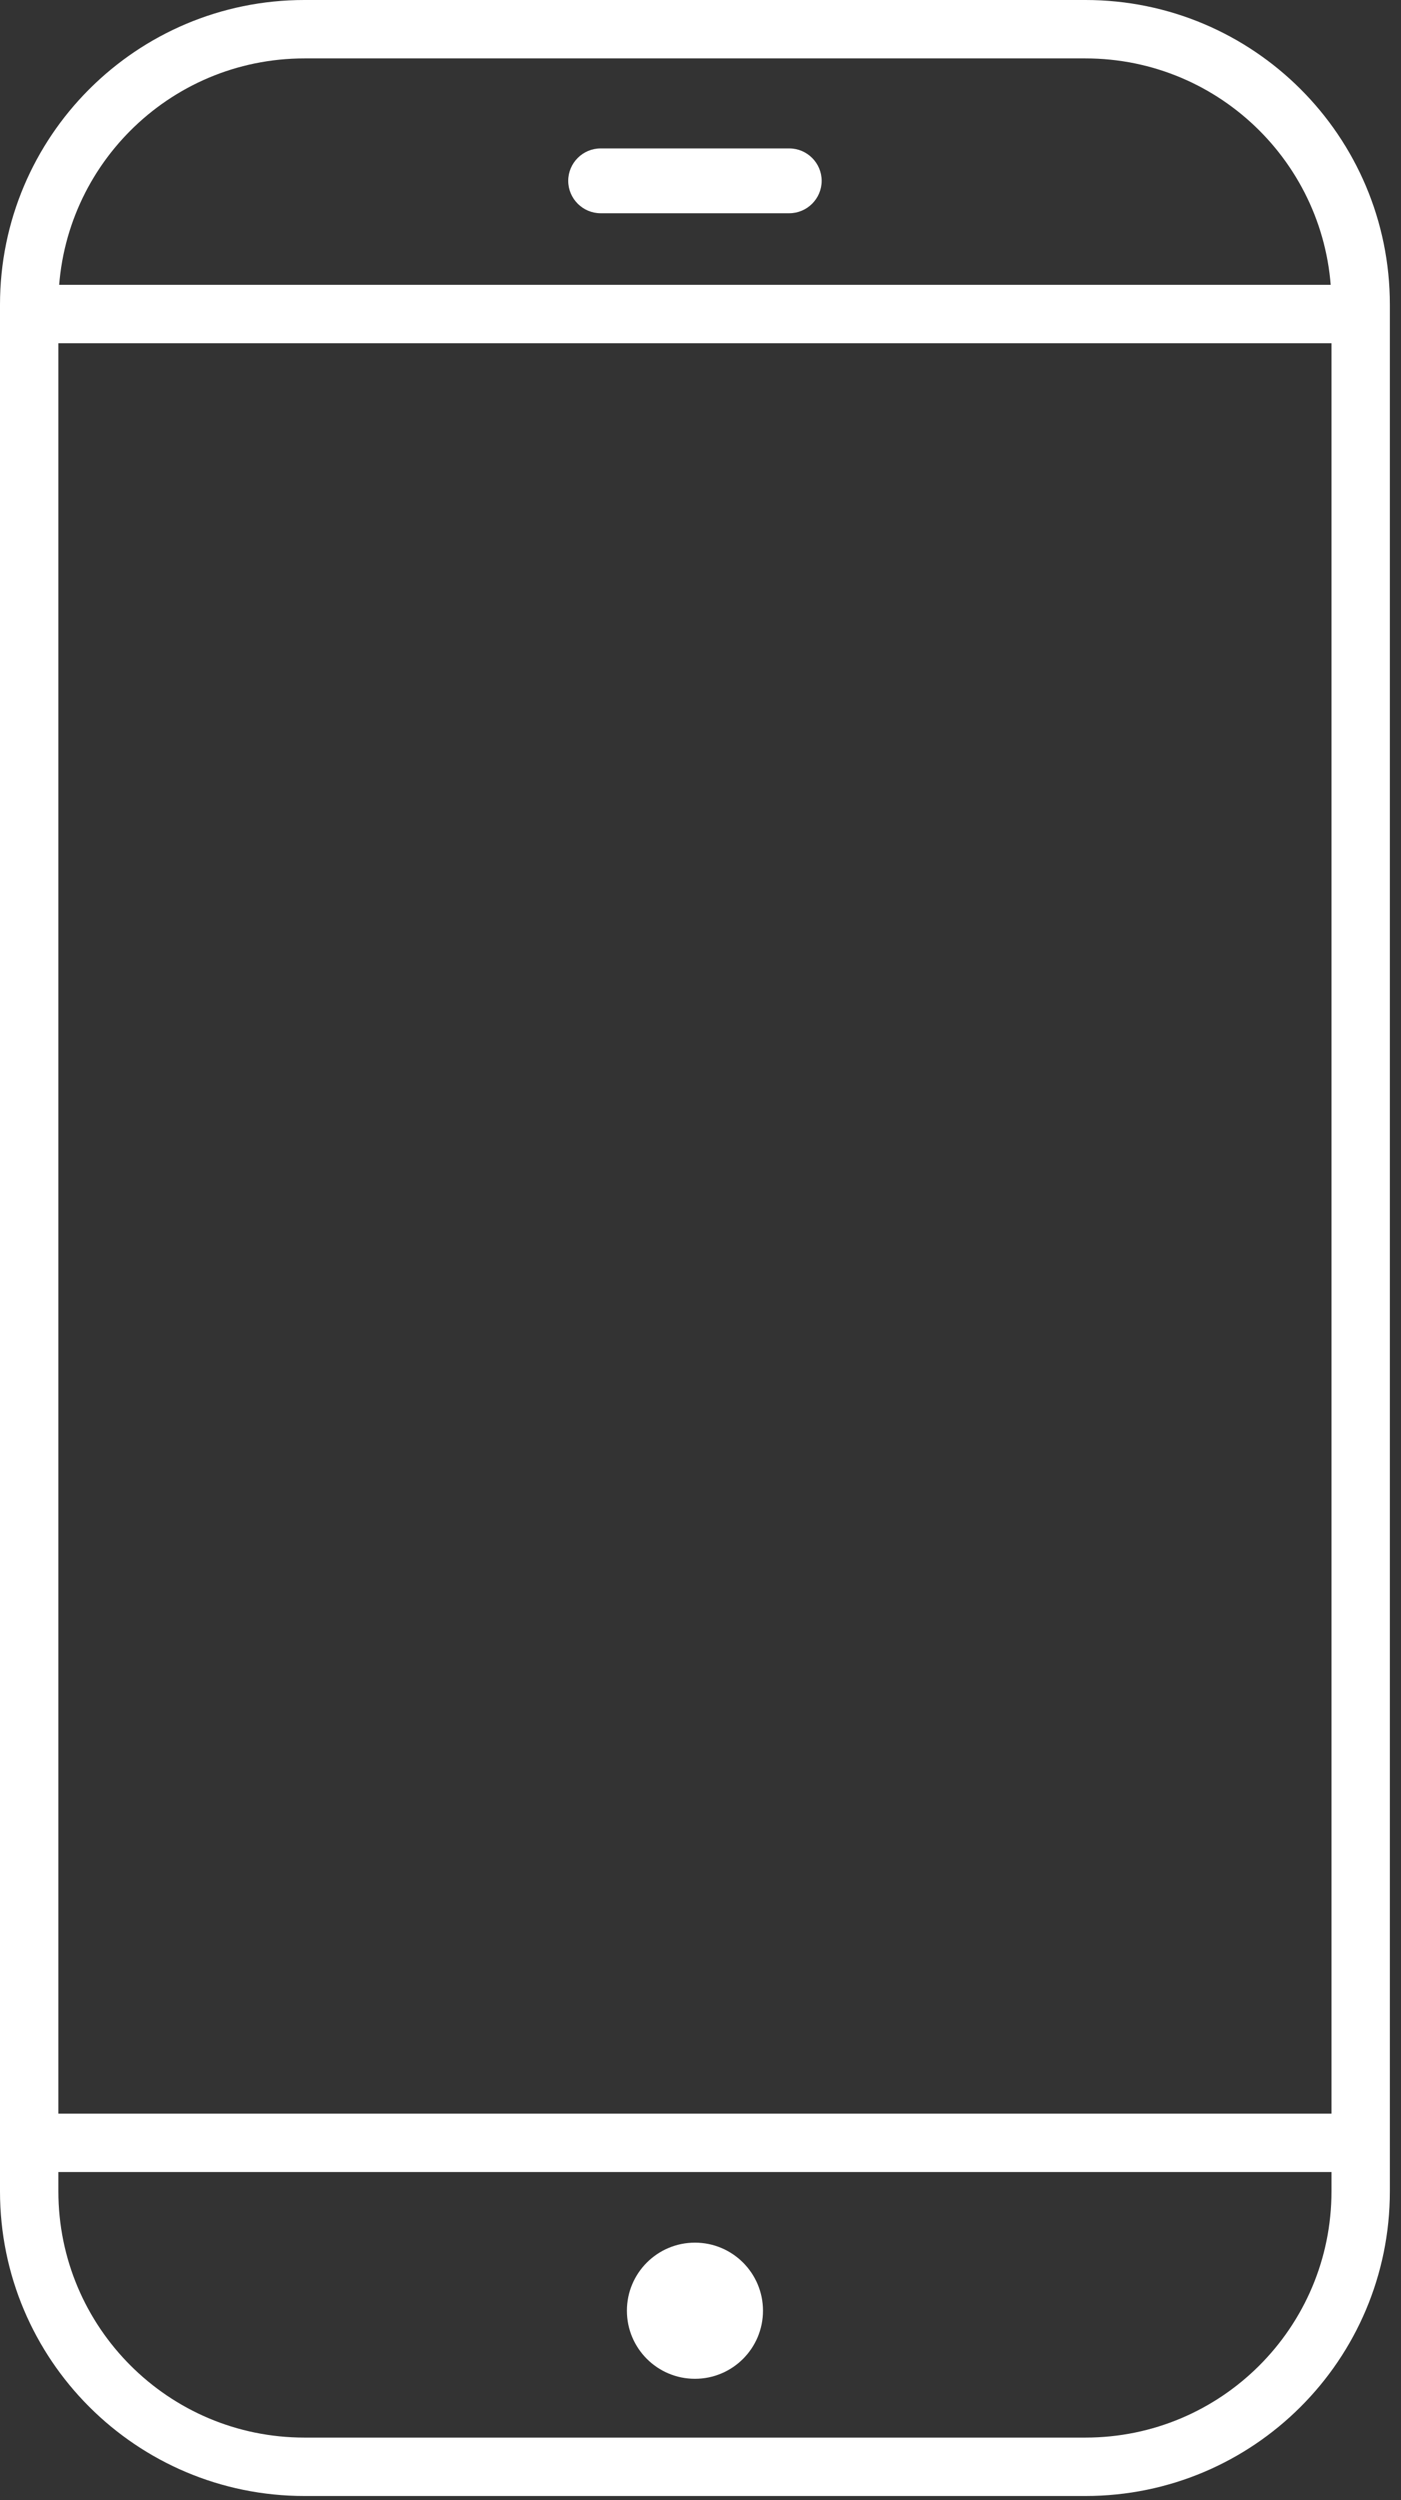 <?xml version="1.0" encoding="UTF-8"?>
<svg width="60px" height="107px" viewBox="0 0 60 107" version="1.1" xmlns="http://www.w3.org/2000/svg" xmlns:xlink="http://www.w3.org/1999/xlink">
    <rect x="0" y="0" width="60" height="107" fill="#333333" stroke="none"/>
    <!-- Generator: Sketch 54 (76480) - https://sketchapp.com -->
    <title>Group 11</title>
    <desc>Created with Sketch.</desc>
    <g id="Form-Elements" stroke="none" stroke-width="1" fill="none" fill-rule="evenodd">
        <g id="Group-11" transform="translate(1, 1)">
            <path d="M45.482,104.571 L12.041,104.571 C5.529,104.571 0.25,99.292 0.25,92.78 L0.25,12.041 C0.25,5.529 5.529,0.25 12.041,0.25 L45.482,0.25 C51.994,0.25 57.273,5.529 57.273,12.041 L57.273,92.78 C57.273,99.292 51.994,104.571 45.482,104.571 Z" id="Stroke-1" stroke="#FFFFFF" stroke-width="2.5"></path>
            <path d="M0.25,90.706 L57.273,90.706" id="Stroke-3" stroke="#FFFFFF" stroke-width="2.5"></path>
            <path d="M0.25,12.44 L57.273,12.44" id="Stroke-5" stroke="#FFFFFF" stroke-width="2.5"></path>
            <path d="M31.676,97.891 C31.676,96.282 30.371,94.978 28.762,94.978 C27.153,94.978 25.848,96.282 25.848,97.891 C25.848,99.501 27.153,100.805 28.762,100.805 C30.371,100.805 31.676,99.501 31.676,97.891" id="Fill-7" fill="#FFFFFF"></path>
            <path d="M32.801,8.126 L24.723,8.126 C23.959,8.126 23.335,7.502 23.335,6.739 C23.335,5.976 23.959,5.352 24.723,5.352 L32.801,5.352 C33.565,5.352 34.189,5.976 34.189,6.739 C34.189,7.502 33.565,8.126 32.801,8.126" id="Fill-9" fill="#FFFFFF"></path>
        </g>
    </g>
</svg>